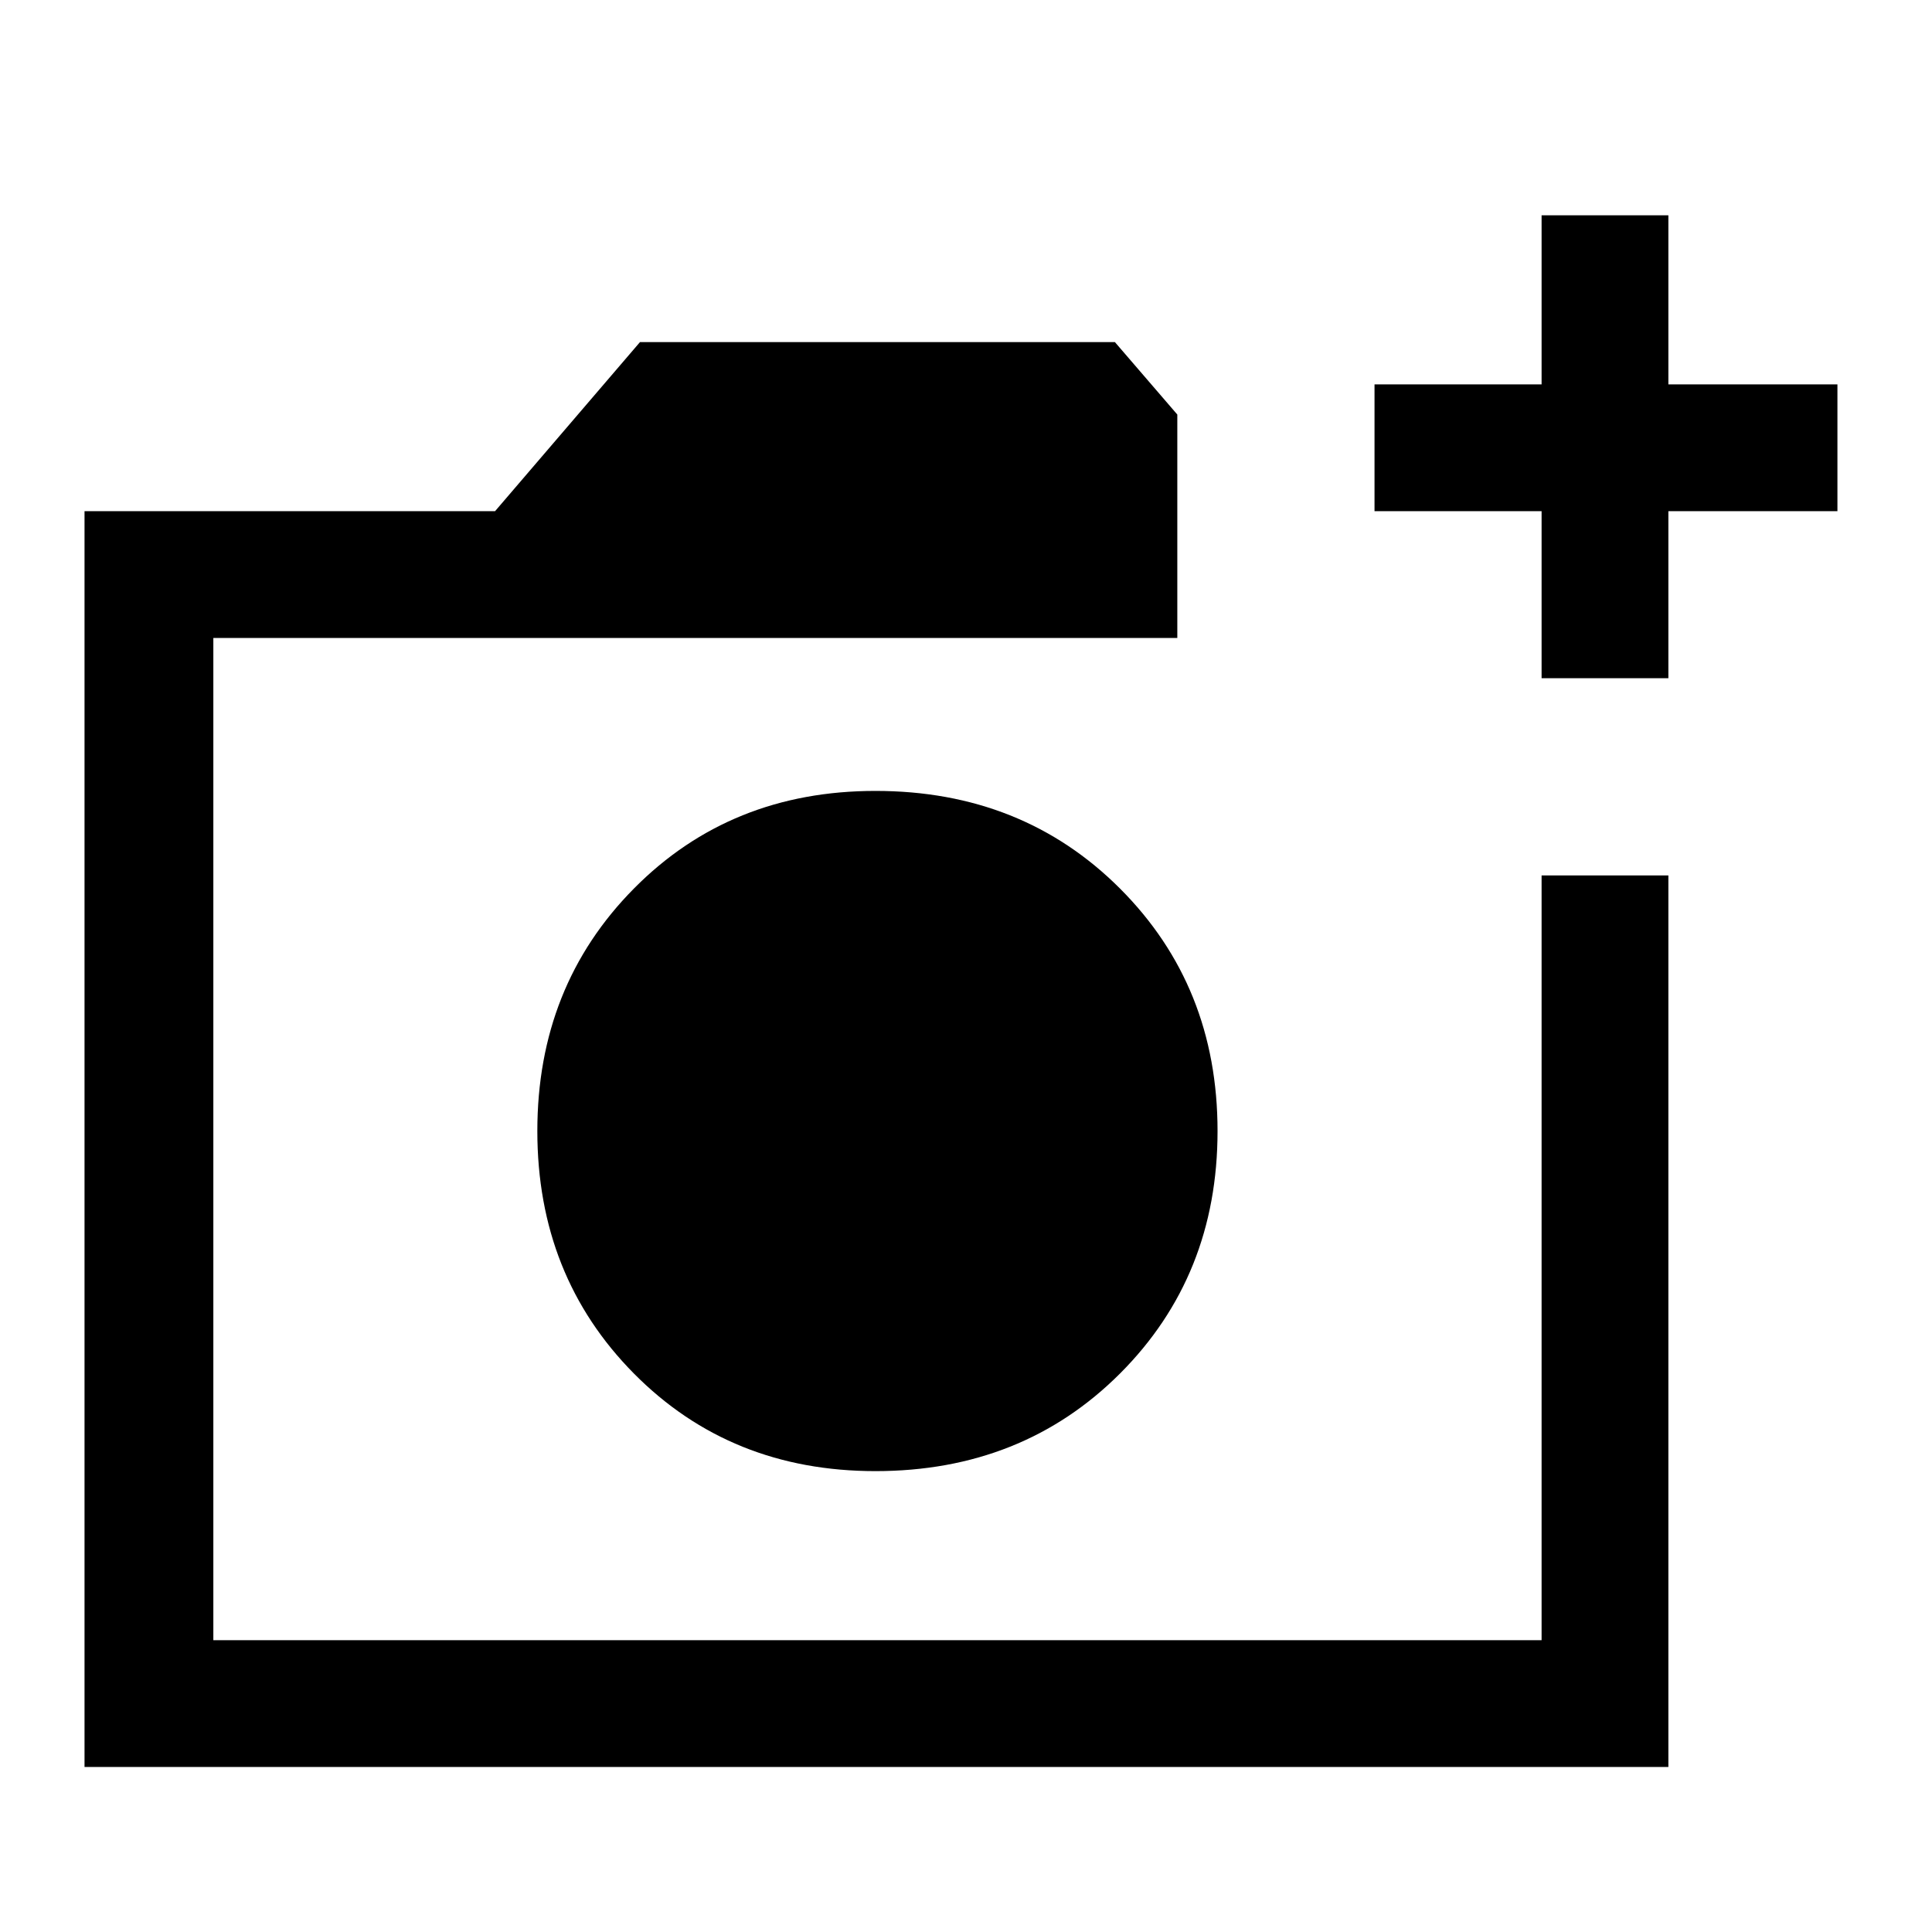 <svg xmlns="http://www.w3.org/2000/svg" height="40" width="40"><path d="M18.125 30.458q3.042 0 5.063-2.02 2.02-2.021 2.02-5.021t-2.02-5.021q-2.021-2.021-5.063-2.021-3 0-5 2.021t-2 5.021q0 3 2 5.021 2 2.02 5 2.02ZM1.75 36.583v-26h8.5l3-3.5h9.833l1.292 1.5v4.625H4.417v20.75h27.5V18.125h2.625v18.458Zm30.167-22.541v-3.459h-3.459V7.958h3.459v-3.5h2.625v3.5h3.5v2.625h-3.5v3.459Zm-27.5 19.916v-20.75 20.75Z"/></svg>
